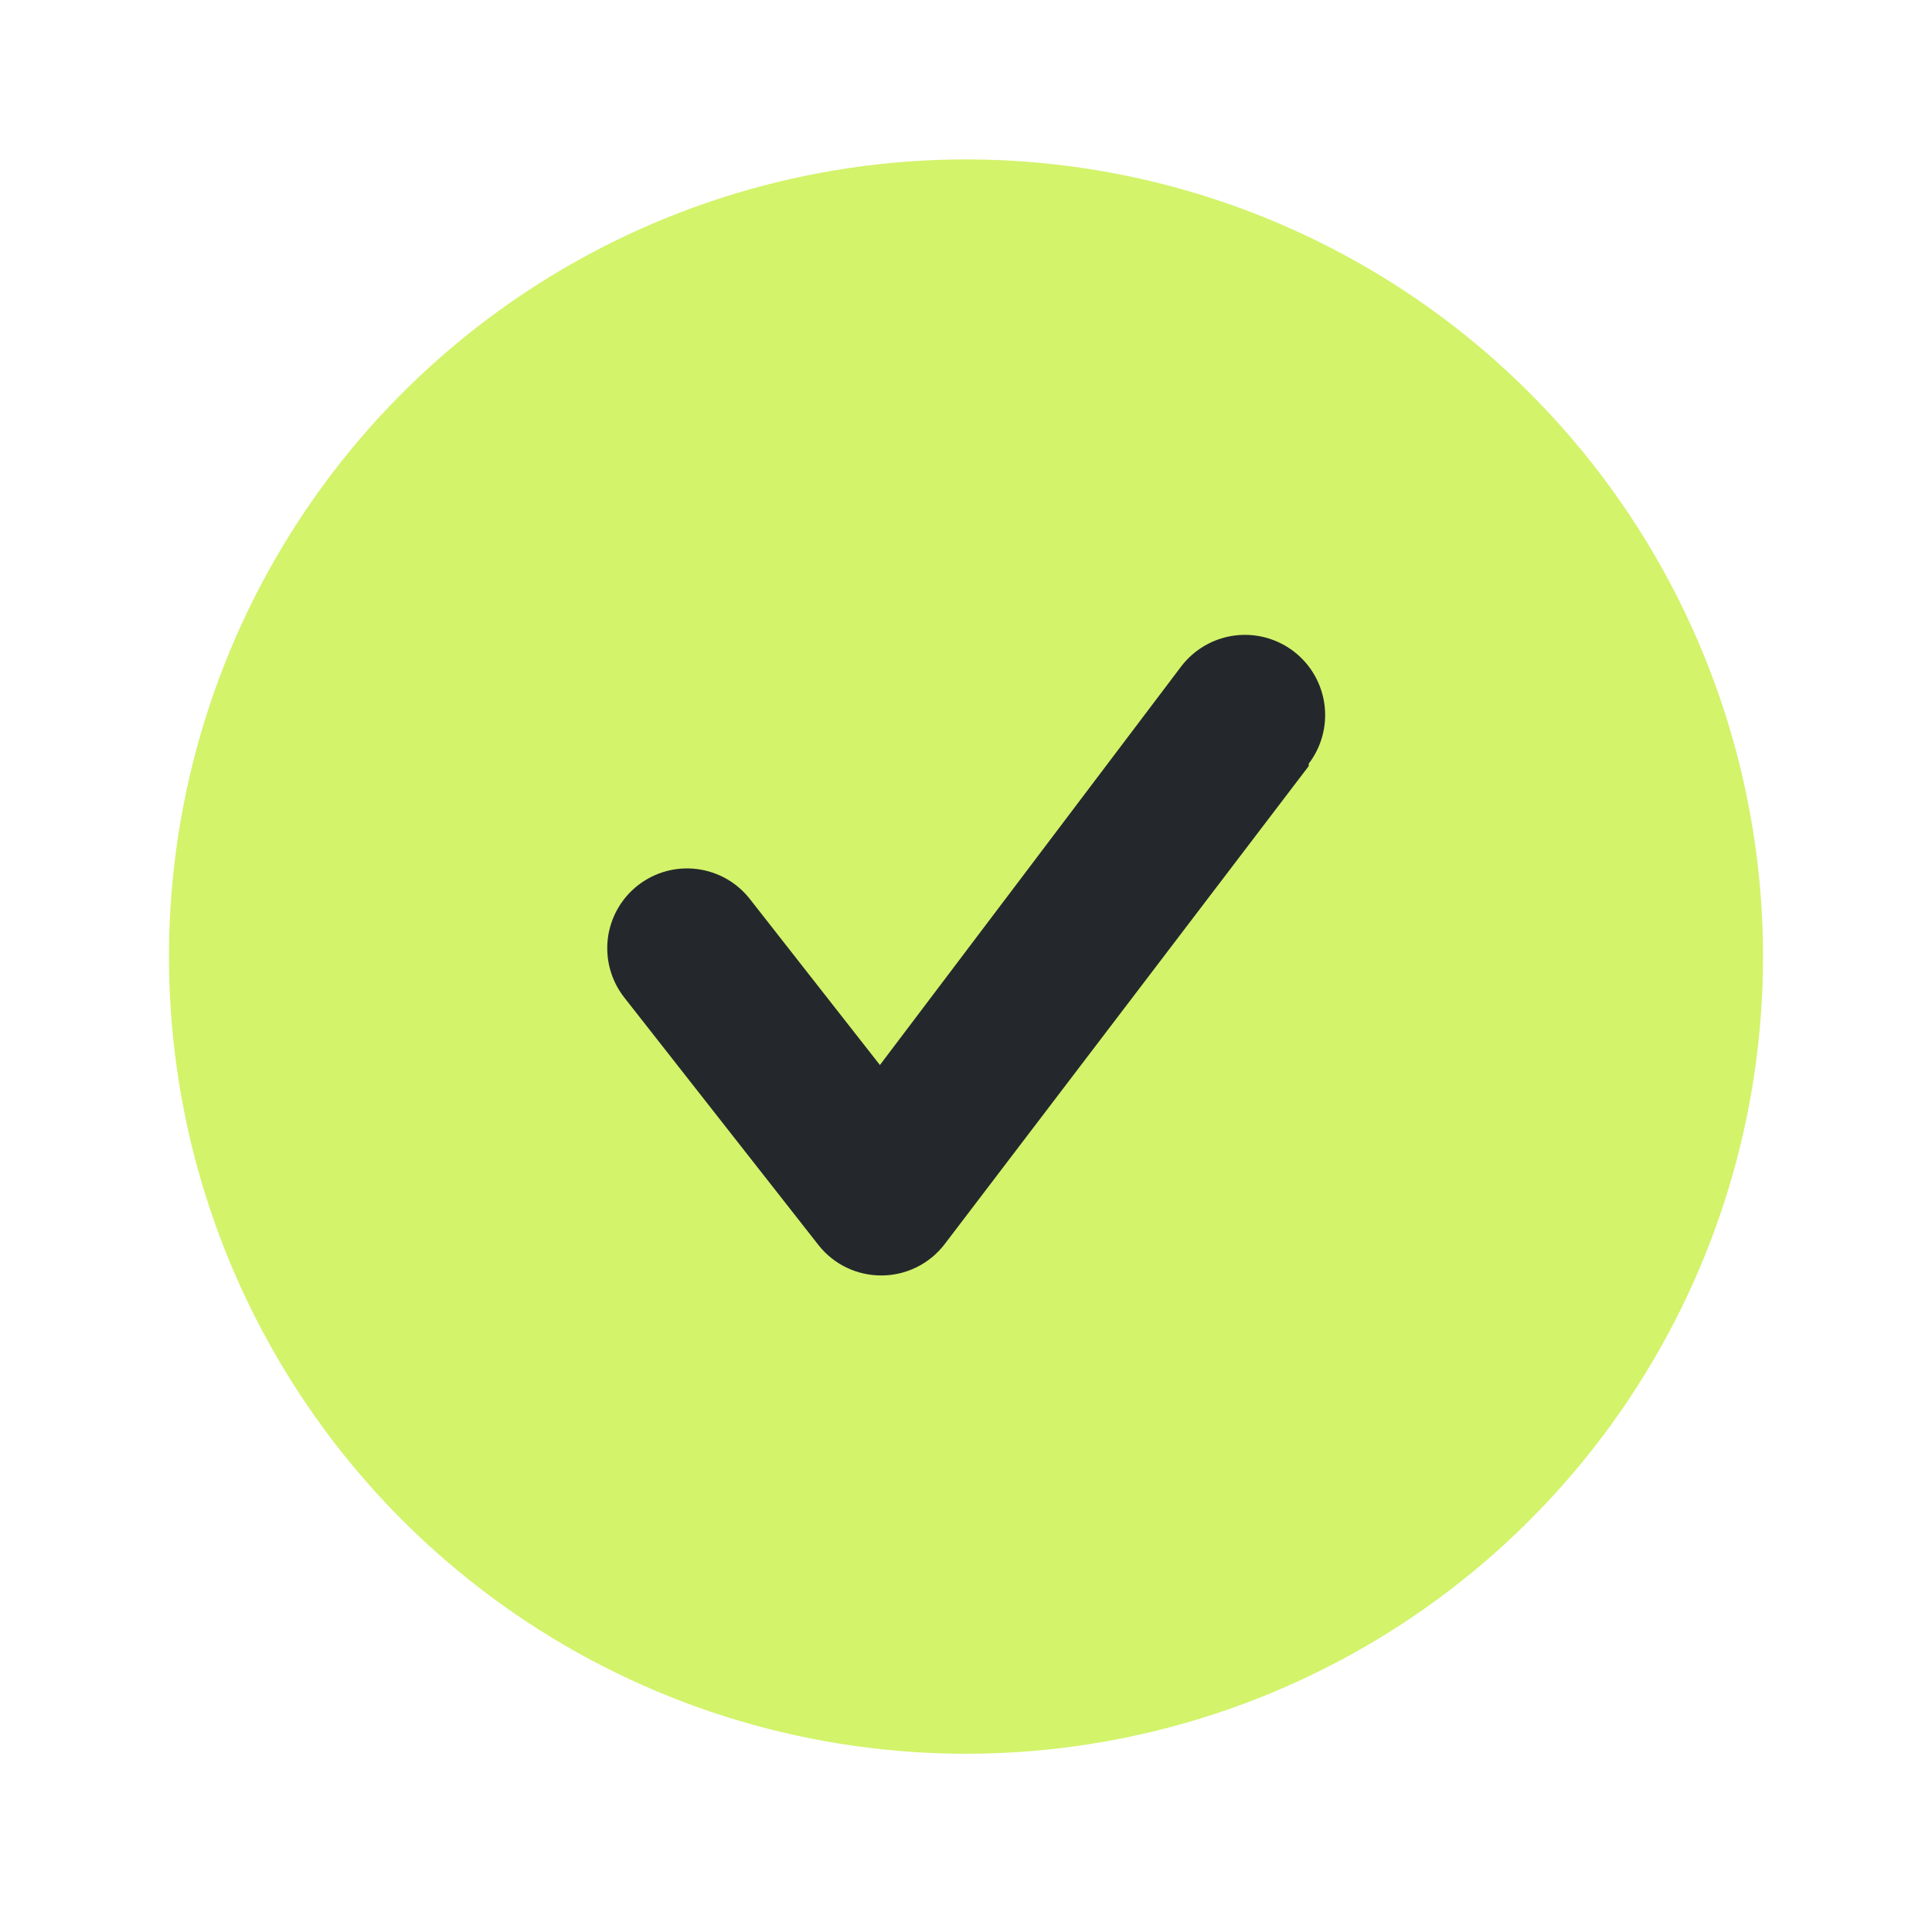 <svg width="101" height="100" viewBox="0 0 101 100" fill="none" xmlns="http://www.w3.org/2000/svg">
<circle cx="50.5" cy="50" r="29.167" fill="#24282C"/>
<path d="M50.5 8.333C42.259 8.333 34.203 10.777 27.351 15.355C20.499 19.934 15.159 26.441 12.005 34.055C8.852 41.668 8.026 50.046 9.634 58.129C11.242 66.211 15.21 73.635 21.037 79.463C26.865 85.29 34.289 89.258 42.371 90.866C50.454 92.474 58.832 91.649 66.445 88.495C74.059 85.341 80.566 80.001 85.145 73.149C89.723 66.297 92.167 58.241 92.167 50C92.167 44.528 91.089 39.11 88.995 34.055C86.901 29 83.832 24.406 79.963 20.537C76.094 16.668 71.501 13.599 66.445 11.505C61.39 9.411 55.972 8.333 50.5 8.333V8.333ZM68.417 40.042L49.375 65.042C48.987 65.546 48.489 65.954 47.918 66.236C47.347 66.518 46.72 66.665 46.084 66.667C45.451 66.67 44.825 66.529 44.255 66.255C43.685 65.981 43.184 65.58 42.792 65.083L32.625 52.125C32.289 51.693 32.041 51.198 31.895 50.67C31.75 50.142 31.71 49.59 31.777 49.047C31.845 48.503 32.019 47.978 32.29 47.502C32.56 47.026 32.922 46.607 33.354 46.271C34.227 45.591 35.335 45.286 36.432 45.423C36.976 45.491 37.501 45.665 37.977 45.935C38.454 46.206 38.872 46.568 39.209 47L46 55.667L61.75 34.833C62.084 34.395 62.501 34.028 62.977 33.751C63.453 33.474 63.978 33.294 64.524 33.221C65.069 33.147 65.624 33.182 66.156 33.323C66.688 33.464 67.187 33.708 67.625 34.042C68.063 34.375 68.431 34.792 68.707 35.268C68.984 35.744 69.164 36.27 69.238 36.815C69.311 37.361 69.277 37.915 69.136 38.447C68.995 38.98 68.751 39.479 68.417 39.917V40.042Z" fill="#D3F36B"/>
</svg>
